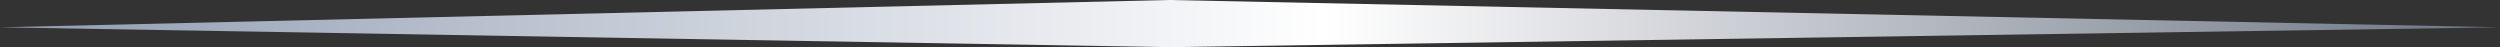 <svg width="424" height="8" xmlns="http://www.w3.org/2000/svg"><rect width="100%" height="100%" fill="#333333" stroke="none"/><defs><linearGradient gradientUnits="userSpaceOnUse" x1="0" y1="4" x2="424" y2="4" id="a"><stop stop-color="#909cb1" offset="0"/><stop stop-color="#fff" offset=".53"/><stop stop-color="#6c7584" offset="1"/></linearGradient></defs><path d="M198.234 8 0 4.632 198.234 0 424 4.632 198.234 8Z" fill="url(#a)"/></svg>
